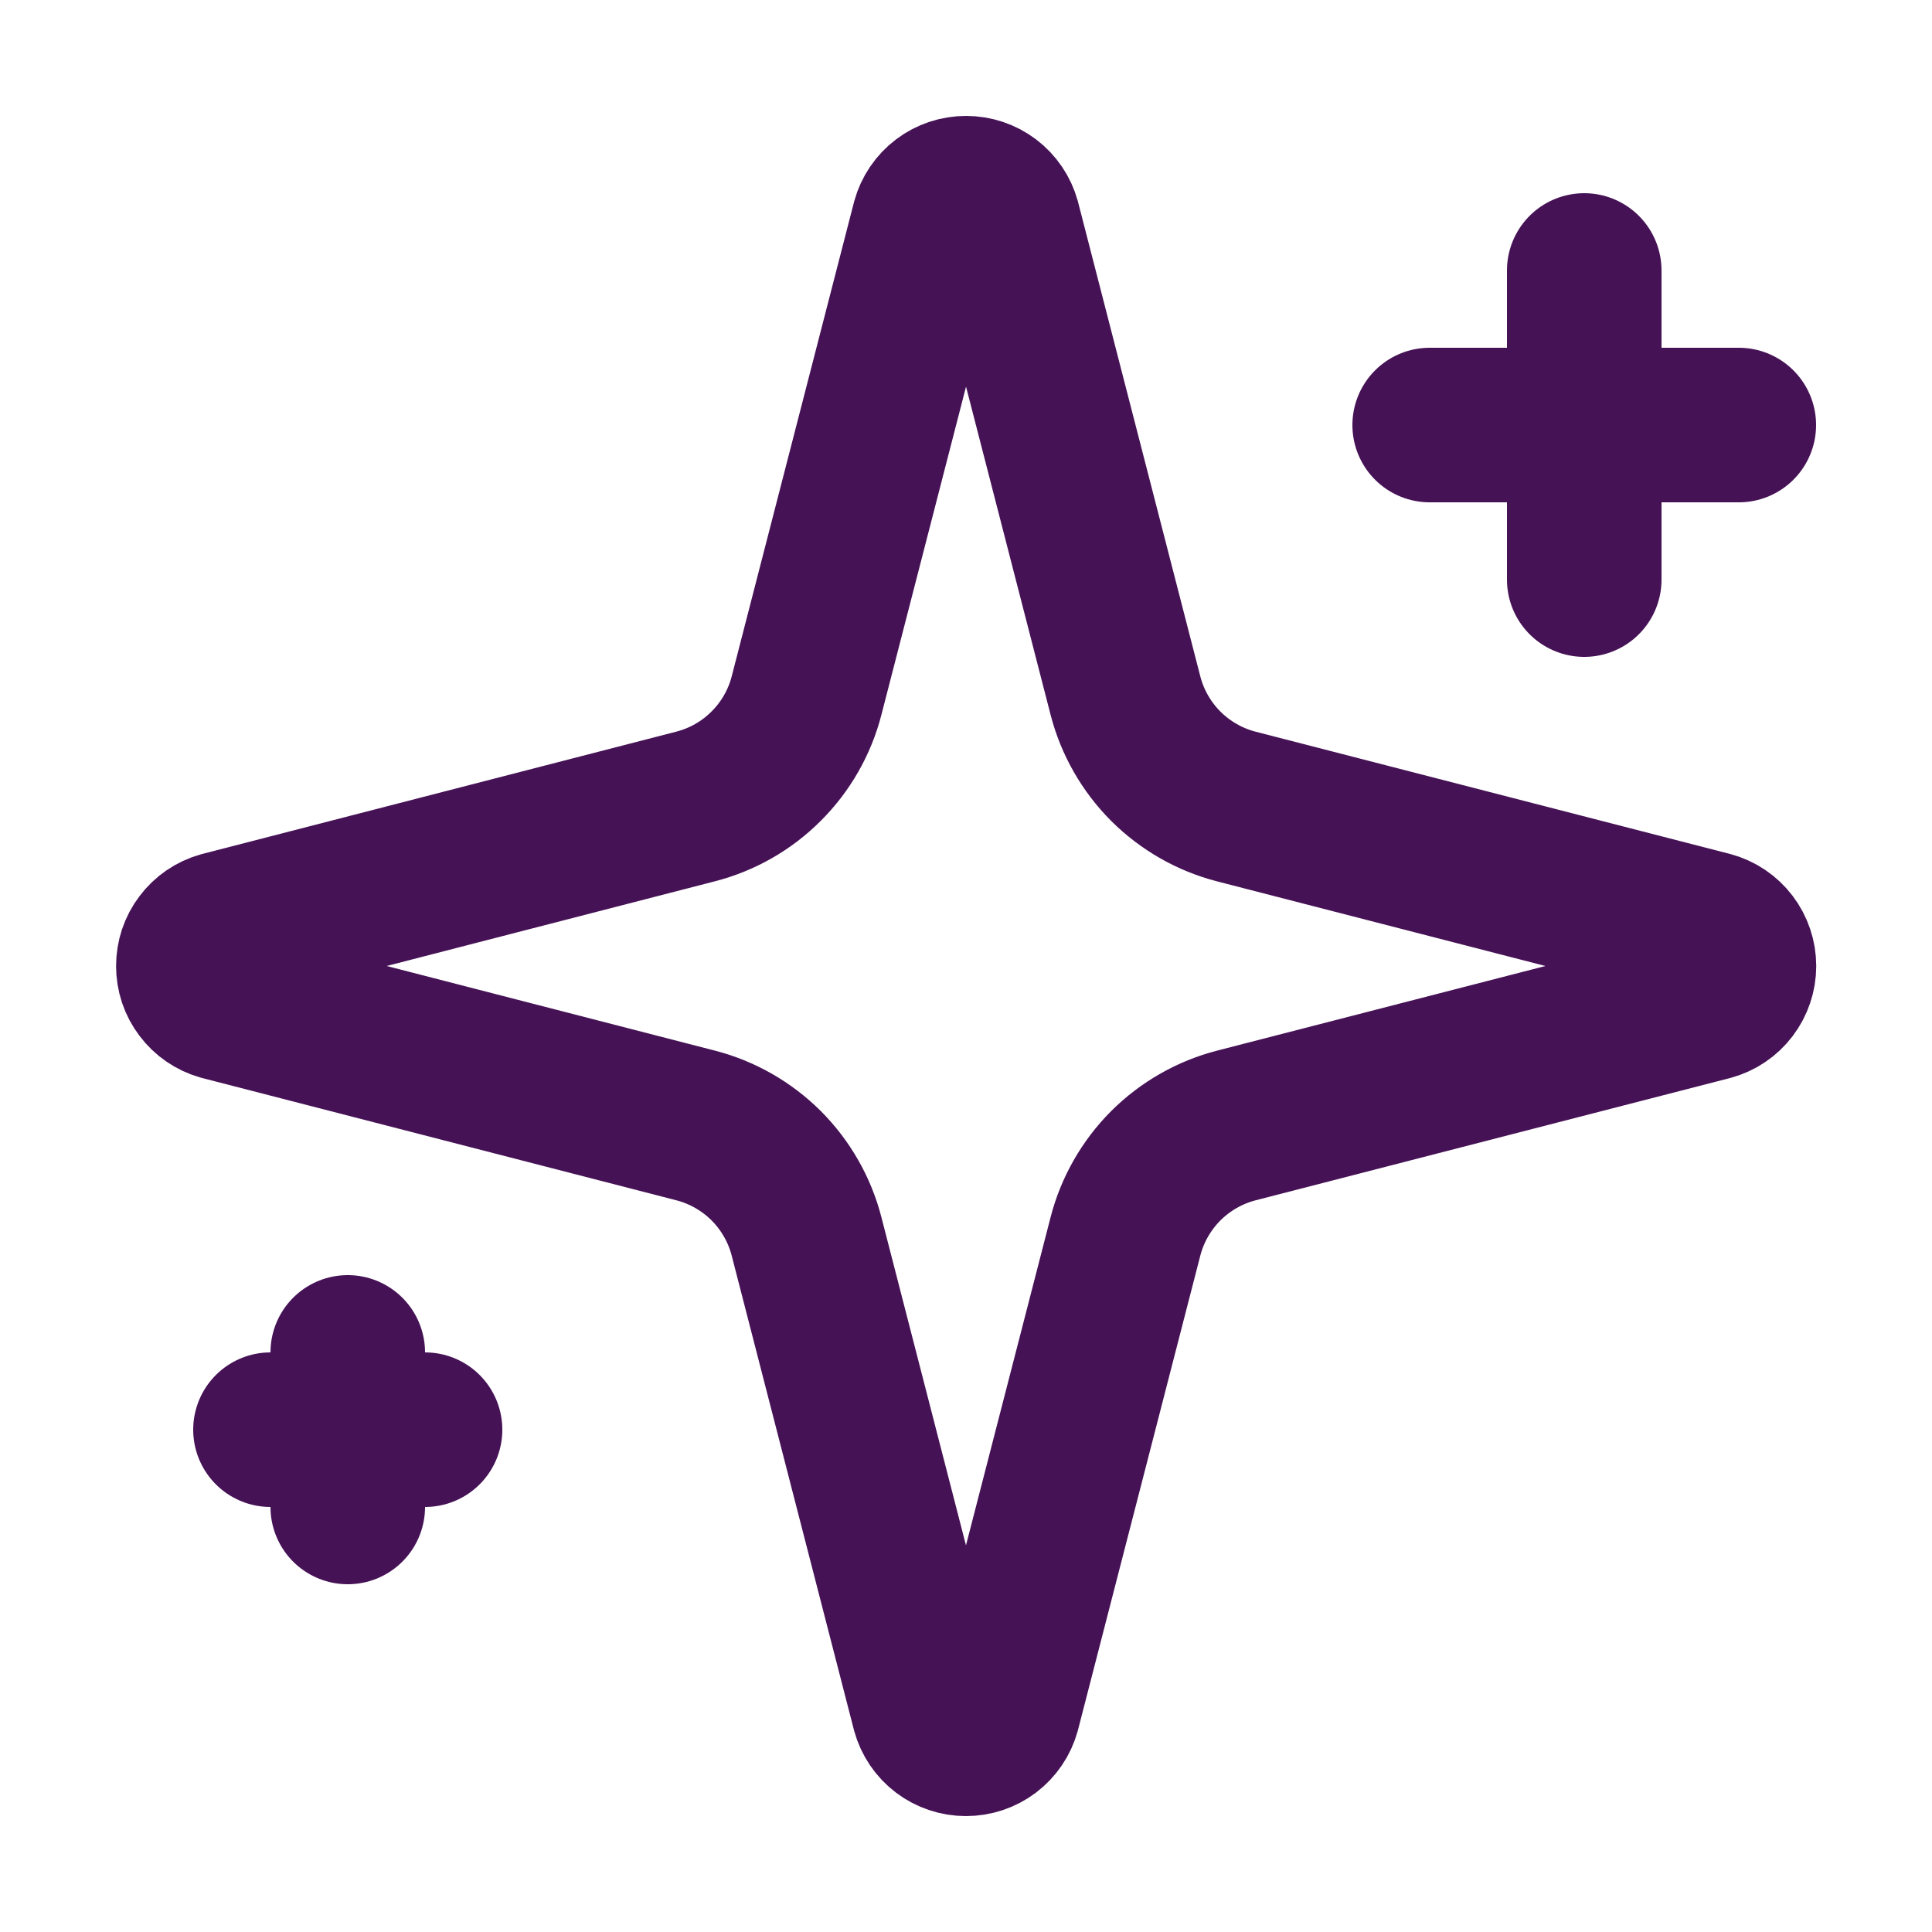 <svg width="25" height="25" viewBox="0 0 25 25" fill="none" xmlns="http://www.w3.org/2000/svg">
<path d="M20.5 3.5V7.5M22.5 5.5H18.5M4.5 17.5V19.5M5.5 18.5H3.5M10.437 16C10.348 15.654 10.167 15.338 9.915 15.085C9.662 14.833 9.346 14.652 9 14.563L2.865 12.981C2.76 12.951 2.668 12.888 2.603 12.801C2.537 12.715 2.502 12.609 2.502 12.5C2.502 12.391 2.537 12.285 2.603 12.199C2.668 12.112 2.76 12.049 2.865 12.019L9 10.436C9.346 10.347 9.662 10.167 9.914 9.914C10.167 9.662 10.348 9.346 10.437 9L12.019 2.865C12.048 2.76 12.111 2.667 12.198 2.601C12.285 2.535 12.391 2.5 12.501 2.5C12.61 2.5 12.716 2.535 12.803 2.601C12.89 2.667 12.953 2.76 12.982 2.865L14.563 9C14.652 9.346 14.833 9.662 15.085 9.915C15.338 10.167 15.654 10.348 16 10.437L22.135 12.018C22.241 12.047 22.334 12.11 22.4 12.197C22.466 12.284 22.502 12.391 22.502 12.5C22.502 12.609 22.466 12.716 22.4 12.803C22.334 12.89 22.241 12.953 22.135 12.982L16 14.563C15.654 14.652 15.338 14.833 15.085 15.085C14.833 15.338 14.652 15.654 14.563 16L12.981 22.135C12.952 22.24 12.889 22.333 12.802 22.399C12.715 22.465 12.609 22.5 12.499 22.5C12.39 22.5 12.284 22.465 12.197 22.399C12.11 22.333 12.047 22.24 12.018 22.135L10.437 16Z" stroke="#461256" stroke-width="2" stroke-linecap="round" stroke-linejoin="round"/>
</svg>
